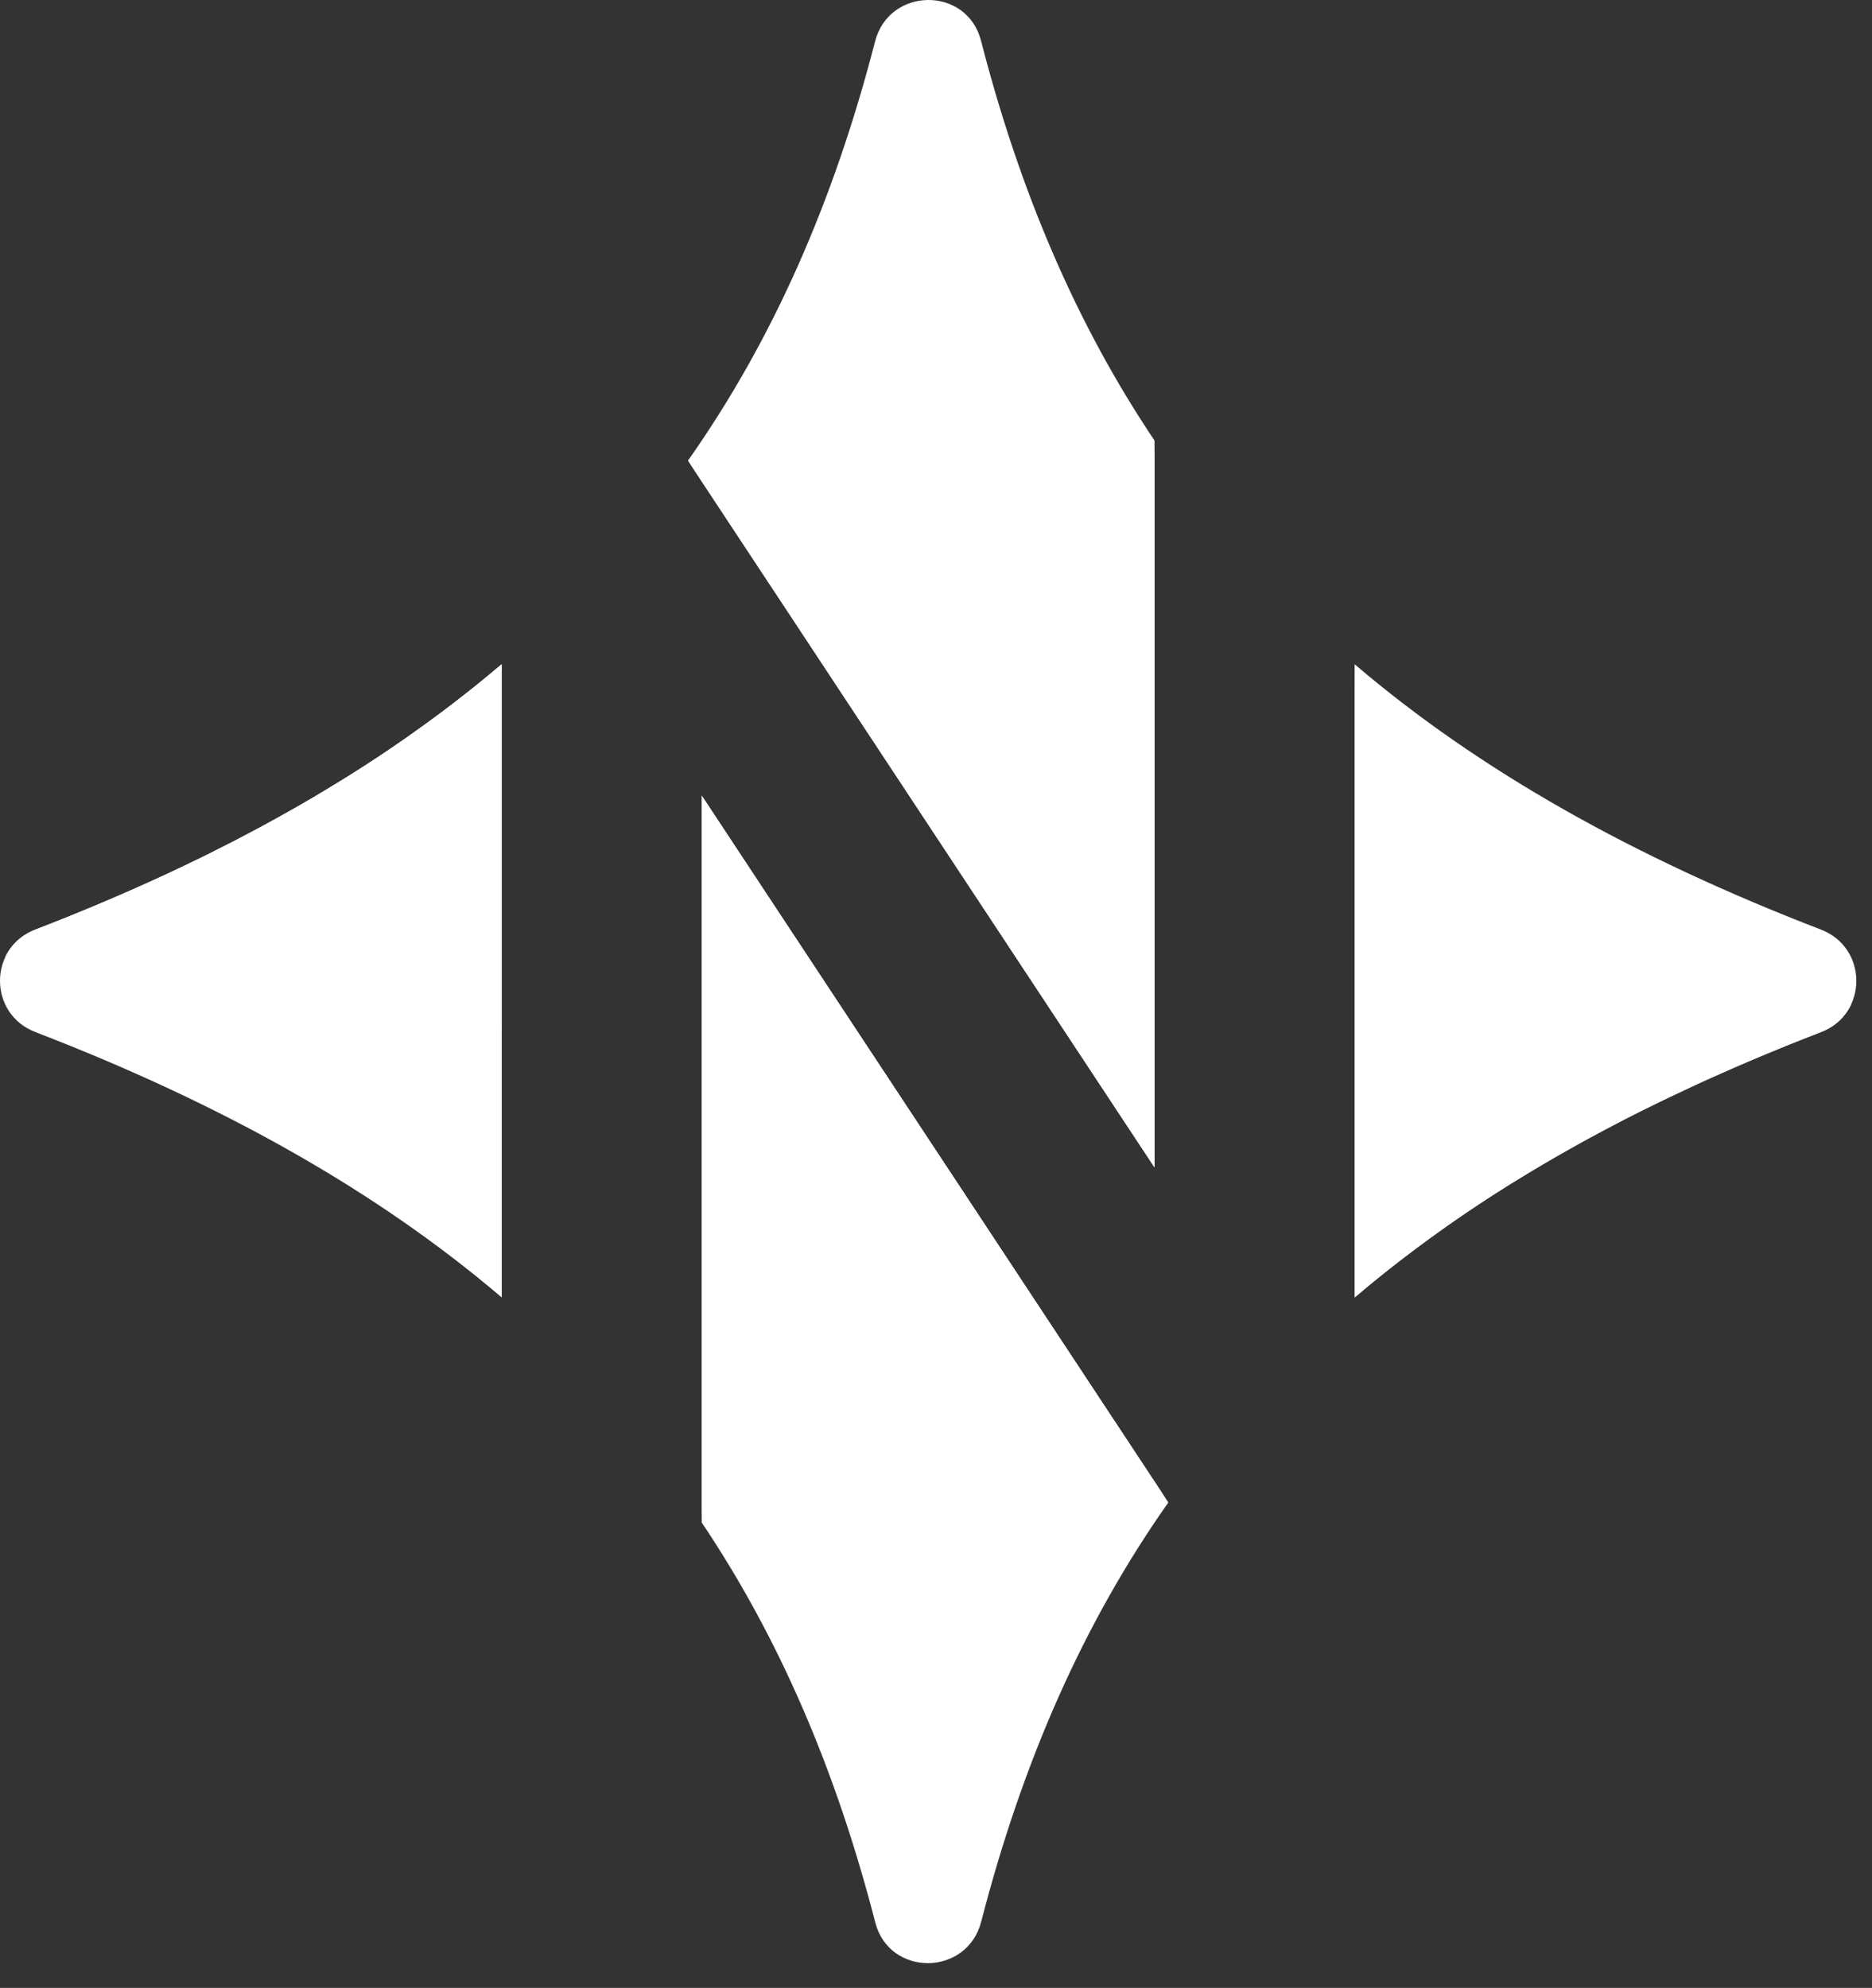 <svg xmlns="http://www.w3.org/2000/svg" width="65" height="69" viewBox="0 0 65 69" fill="none">
  <rect x="0" y="0" width="65" height="69" fill="#333333" stroke="none"/>
  <path d="M40.087 40.52V15.291C37.385 11.269 35.419 6.676 34.063 1.413C33.573 -0.487 30.876 -0.463 30.385 1.437C28.95 6.996 26.834 11.808 23.888 15.988L40.087 40.52Z" fill="white"/>
  <path d="M47.035 23.056V45.035C51.326 41.376 56.663 38.351 63.229 35.823C64.865 35.194 64.865 32.897 63.229 32.267C56.663 29.739 51.326 26.715 47.035 23.056Z" fill="white"/>
  <path d="M23.888 15.988C28.024 22.252 40.087 22.137 40.087 15.29V40.519L23.888 15.988Z" fill="white"/>
  <path opacity="0.32" d="M28.931 23.622L40.088 40.519V21.749C38.34 24.821 33.125 25.42 28.931 23.622Z" fill="white"/>
  <path d="M24.367 27.622V52.85C27.069 56.872 29.035 61.466 30.391 66.728C30.881 68.628 33.578 68.604 34.069 66.704C35.504 61.145 37.619 56.333 40.566 52.153L24.367 27.622Z" fill="white"/>
  <path d="M40.566 52.153C36.429 45.889 24.367 46.004 24.367 52.851V27.622L40.566 52.153Z" fill="white"/>
  <path d="M40.566 52.153C36.429 45.889 24.367 46.004 24.367 52.851V27.622L40.566 52.153Z" fill="white"/>
  <path opacity="0.32" d="M34.964 43.669L24.367 27.622V44.595C26.568 42.3 31.197 42.009 34.964 43.669Z" fill="white"/>
  <path d="M48.271 44.025C48.494 43.849 48.719 43.675 48.948 43.502C49.063 43.414 49.179 43.327 49.296 43.241C49.526 43.07 49.759 42.901 49.995 42.733C50.102 42.656 50.209 42.579 50.318 42.503C50.642 42.276 50.971 42.052 51.304 41.831C51.324 41.818 51.342 41.805 51.362 41.792C51.715 41.559 52.075 41.329 52.44 41.101C52.553 41.032 52.667 40.962 52.781 40.893C53.039 40.735 53.3 40.577 53.564 40.422C53.697 40.343 53.831 40.265 53.965 40.188C54.228 40.036 54.494 39.886 54.762 39.737C54.888 39.668 55.012 39.597 55.139 39.529C55.493 39.336 55.851 39.145 56.214 38.957C56.254 38.936 56.293 38.915 56.333 38.894C56.736 38.686 57.147 38.482 57.562 38.279C57.688 38.218 57.816 38.158 57.943 38.097C58.24 37.955 58.539 37.814 58.842 37.674C58.992 37.605 59.143 37.536 59.295 37.467C59.593 37.333 59.893 37.2 60.197 37.068C60.341 37.005 60.484 36.942 60.629 36.88C61.015 36.715 61.406 36.552 61.802 36.391C61.862 36.366 61.921 36.341 61.981 36.316C62.392 36.15 62.808 35.986 63.229 35.823C63.741 35.627 64.093 35.267 64.284 34.845C58.12 35.681 47.035 35.46 47.035 23.056V45.035C47.341 44.774 47.653 44.518 47.97 44.264C48.069 44.184 48.171 44.105 48.271 44.025Z" fill="white"/>
  <path opacity="0.32" d="M57.943 38.097C58.195 37.976 58.45 37.857 58.706 37.738C54.4 37.745 49.49 36.682 47.035 32.425V45.035C47.341 44.775 47.653 44.518 47.97 44.264C48.069 44.184 48.171 44.105 48.272 44.026C48.495 43.85 48.72 43.675 48.949 43.502C49.064 43.415 49.18 43.328 49.296 43.241C49.526 43.071 49.76 42.901 49.995 42.734C50.103 42.657 50.21 42.58 50.319 42.503C50.643 42.277 50.971 42.052 51.305 41.831C51.324 41.818 51.343 41.805 51.362 41.792C51.716 41.559 52.076 41.329 52.441 41.102C52.553 41.032 52.668 40.963 52.781 40.894C53.04 40.735 53.301 40.578 53.565 40.422C53.698 40.344 53.832 40.266 53.966 40.188C54.229 40.037 54.494 39.887 54.763 39.738C54.888 39.668 55.013 39.598 55.139 39.529C55.493 39.336 55.852 39.145 56.215 38.957C56.255 38.936 56.294 38.915 56.334 38.895C56.737 38.687 57.147 38.482 57.562 38.28C57.688 38.218 57.816 38.158 57.943 38.097Z" fill="white"/>
  <path d="M17.421 45.035V23.056C13.13 26.715 7.793 29.739 1.227 32.267C-0.409 32.897 -0.409 35.194 1.227 35.823C7.793 38.352 13.13 41.376 17.421 45.035Z" fill="white"/>
  <path d="M16.487 23.828C16.387 23.908 16.285 23.986 16.185 24.066C15.961 24.242 15.736 24.417 15.508 24.59C15.392 24.677 15.277 24.764 15.16 24.85C14.93 25.021 14.696 25.19 14.46 25.358C14.353 25.435 14.246 25.512 14.137 25.588C13.813 25.815 13.485 26.039 13.151 26.261C13.132 26.274 13.114 26.287 13.094 26.299C12.741 26.533 12.38 26.762 12.015 26.99C11.903 27.06 11.789 27.128 11.676 27.198C11.417 27.357 11.155 27.515 10.89 27.671C10.758 27.749 10.625 27.826 10.492 27.903C10.229 28.055 9.962 28.205 9.693 28.355C9.568 28.424 9.444 28.494 9.317 28.563C8.961 28.757 8.601 28.949 8.236 29.138C8.198 29.158 8.162 29.178 8.124 29.197C7.72 29.405 7.308 29.61 6.892 29.813C6.768 29.873 6.642 29.933 6.517 29.993C6.218 30.136 5.917 30.278 5.613 30.418C5.463 30.487 5.313 30.556 5.162 30.624C4.864 30.759 4.562 30.892 4.257 31.025C4.114 31.087 3.972 31.149 3.828 31.211C3.441 31.377 3.05 31.54 2.654 31.701C2.593 31.726 2.535 31.751 2.475 31.775C2.064 31.942 1.648 32.106 1.227 32.268C0.715 32.465 0.363 32.825 0.172 33.246C6.336 32.411 17.421 32.632 17.421 45.036V23.057C17.116 23.317 16.803 23.573 16.487 23.828Z" fill="white"/>
  <path opacity="0.32" d="M16.487 23.828C16.387 23.908 16.285 23.986 16.185 24.066C15.961 24.242 15.736 24.417 15.508 24.59C15.392 24.677 15.277 24.764 15.16 24.85C14.93 25.021 14.696 25.19 14.46 25.358C14.353 25.435 14.246 25.512 14.137 25.588C13.813 25.815 13.485 26.039 13.151 26.261C13.132 26.274 13.114 26.287 13.094 26.299C12.741 26.533 12.38 26.762 12.015 26.99C11.903 27.06 11.789 27.128 11.676 27.198C11.417 27.357 11.155 27.515 10.89 27.671C10.758 27.749 10.625 27.826 10.492 27.903C10.229 28.055 9.962 28.205 9.693 28.355C9.568 28.424 9.444 28.494 9.317 28.563C8.961 28.757 8.601 28.949 8.236 29.138C8.198 29.158 8.162 29.178 8.124 29.197C7.72 29.405 7.308 29.61 6.892 29.813C6.768 29.873 6.642 29.933 6.517 29.993C6.218 30.136 5.917 30.278 5.613 30.418C5.463 30.487 5.313 30.556 5.162 30.624C4.864 30.759 4.562 30.892 4.257 31.025C4.114 31.087 3.972 31.149 3.828 31.211C3.441 31.377 3.05 31.54 2.654 31.701C2.593 31.726 2.535 31.751 2.475 31.775C2.064 31.942 1.648 32.106 1.227 32.268C0.715 32.465 0.363 32.825 0.172 33.246C6.336 32.411 17.421 32.632 17.421 45.036V23.057C17.116 23.317 16.803 23.573 16.487 23.828Z" fill="white"/>
  <path d="M17.421 35.73V23.056C17.115 23.316 16.803 23.573 16.487 23.827C16.387 23.907 16.285 23.986 16.185 24.065C15.961 24.241 15.736 24.416 15.508 24.589C15.393 24.676 15.277 24.763 15.16 24.85C14.93 25.021 14.696 25.19 14.46 25.358C14.353 25.435 14.246 25.512 14.137 25.588C13.813 25.815 13.485 26.039 13.151 26.26C13.132 26.273 13.114 26.286 13.094 26.299C12.741 26.532 12.38 26.762 12.015 26.99C11.903 27.059 11.789 27.128 11.676 27.197C11.417 27.356 11.155 27.514 10.89 27.671C10.758 27.748 10.625 27.826 10.492 27.903C10.229 28.055 9.962 28.205 9.693 28.354C9.568 28.424 9.444 28.494 9.317 28.563C8.961 28.757 8.601 28.948 8.236 29.138C8.198 29.157 8.162 29.177 8.124 29.197C7.893 29.315 7.656 29.431 7.422 29.548C11.434 29.912 15.53 31.442 17.421 35.73Z" fill="white"/>
</svg>
